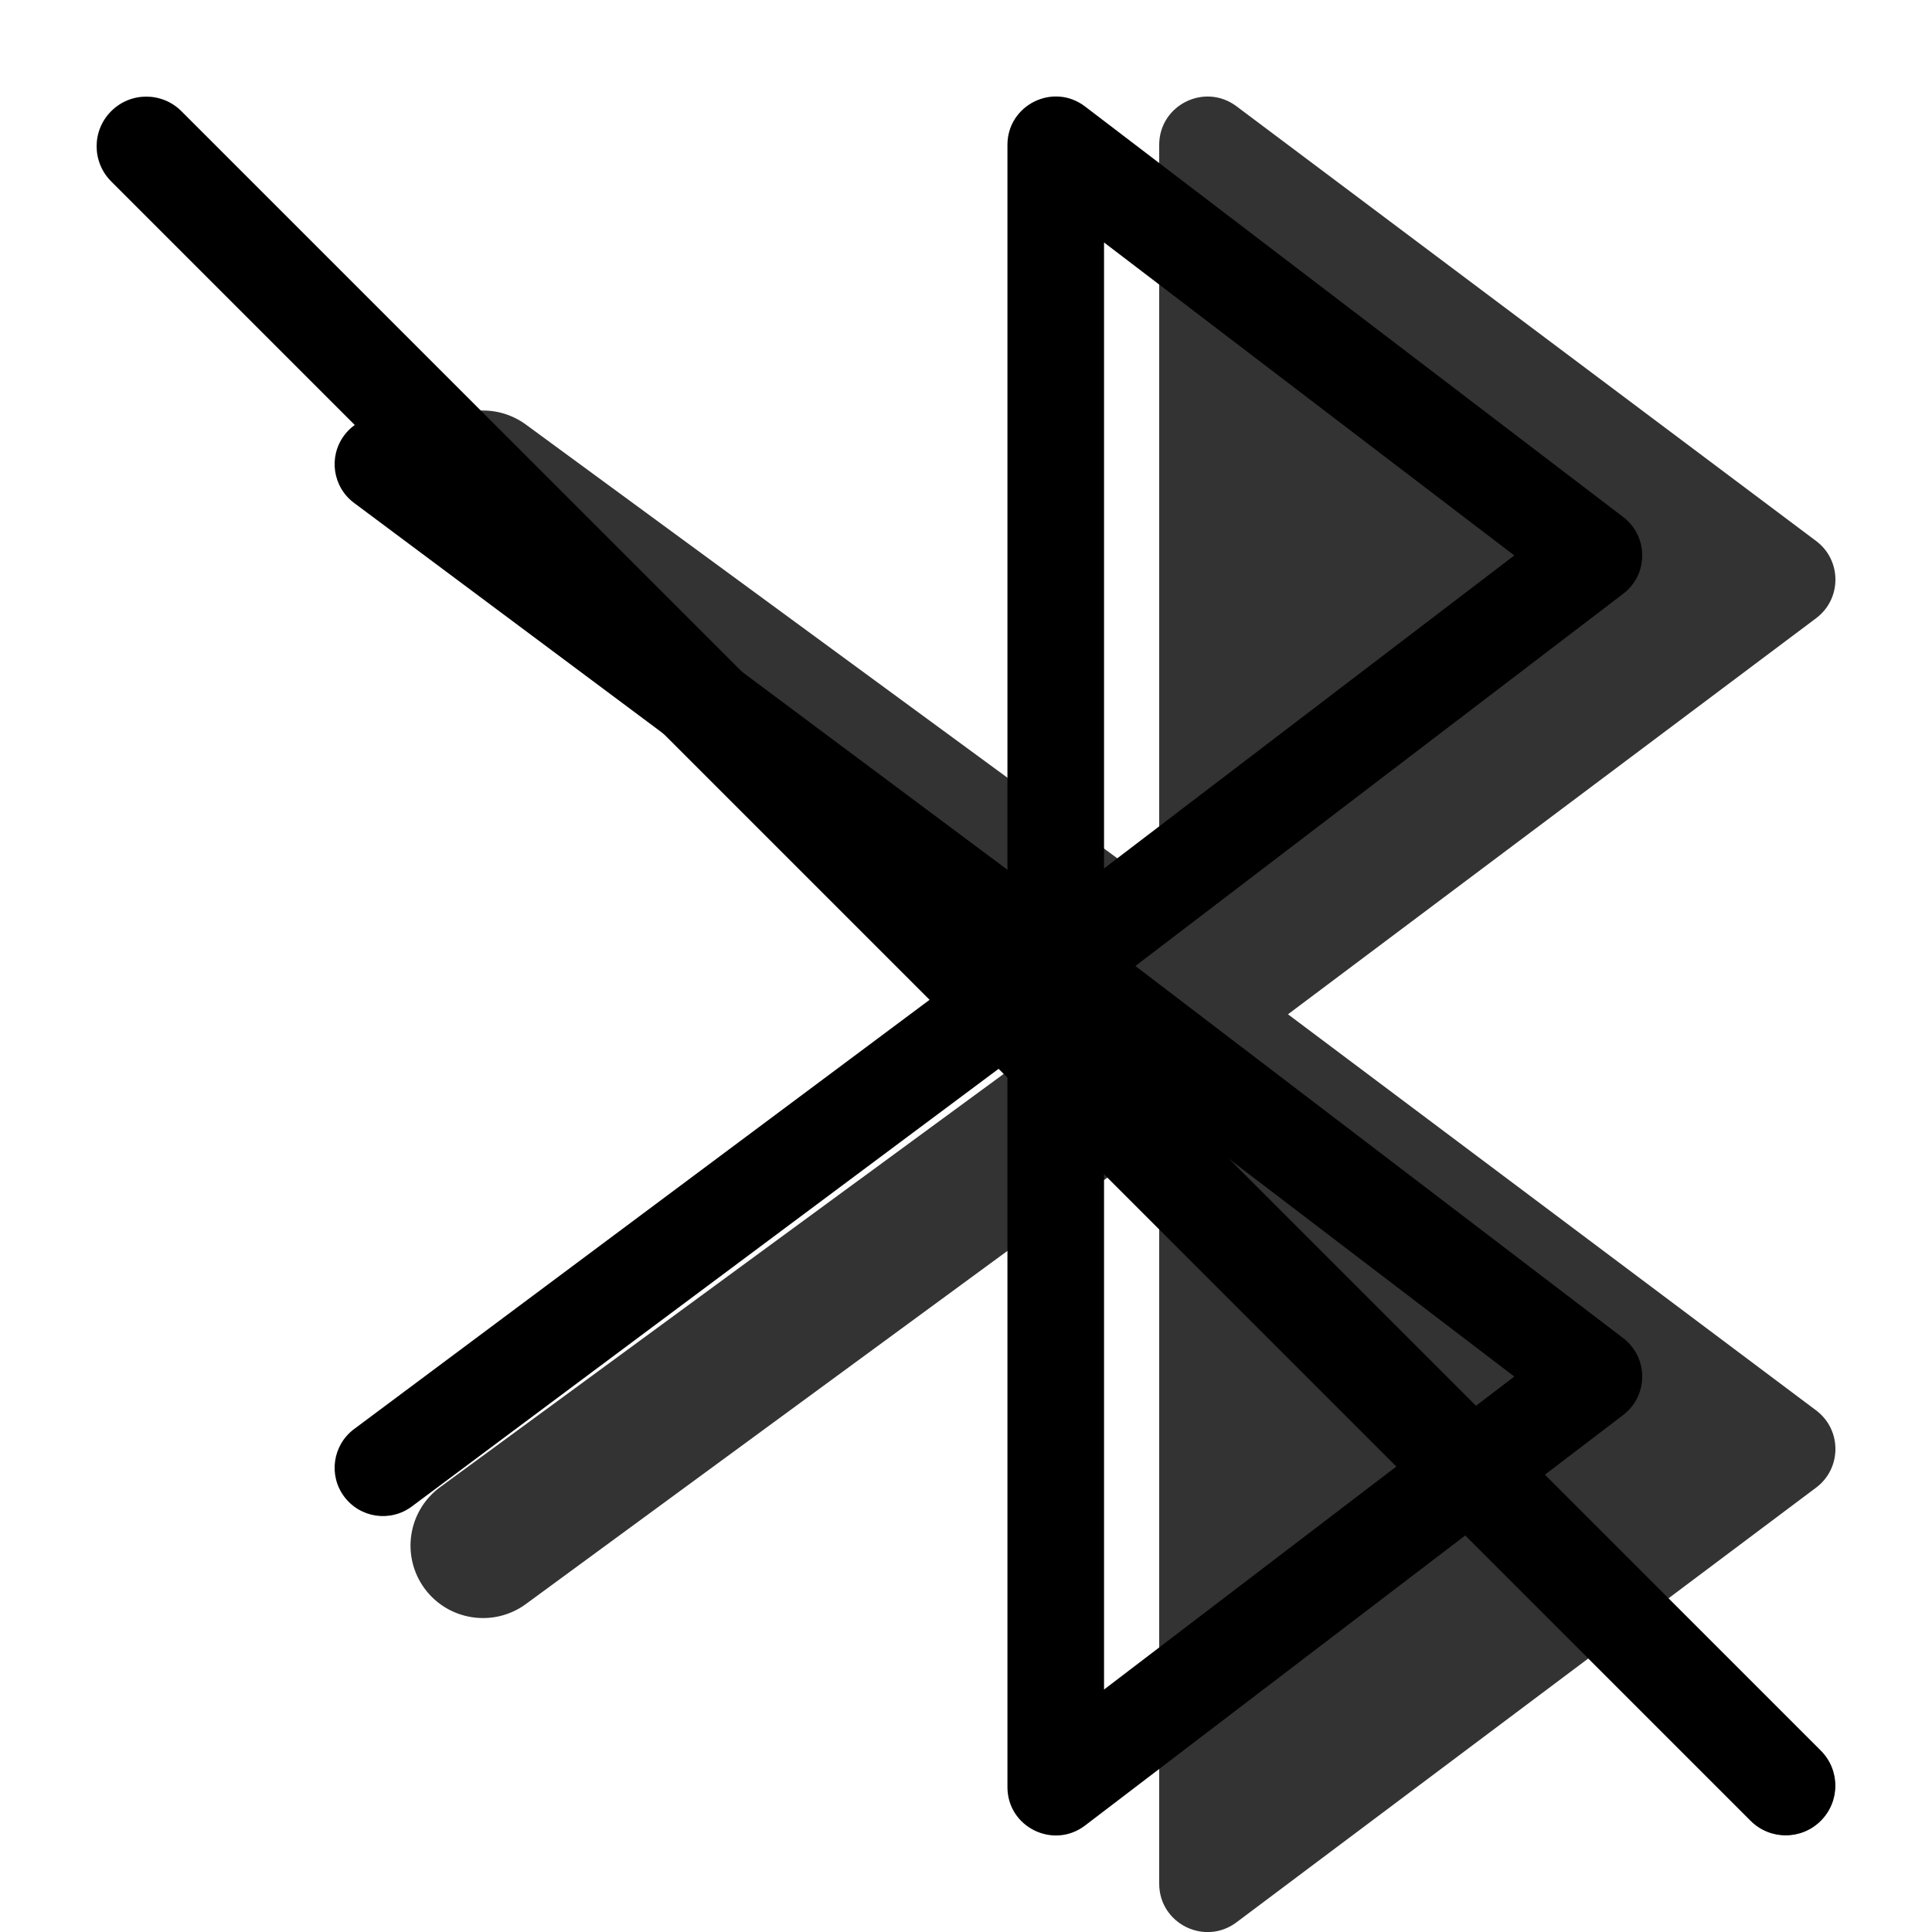 <svg width="20" height="20" viewBox="0 0 20 20" fill="none" xmlns="http://www.w3.org/2000/svg"><g><g opacity="0.8"><path fill-rule="evenodd" clip-rule="evenodd" d="M12 11.797L5.444 16.605C5.109 16.85 4.64 16.777 4.395 16.444C4.15 16.109 4.222 15.64 4.556 15.395L11.232 10.5L4.556 5.605C4.222 5.36 4.15 4.891 4.395 4.556C4.64 4.222 5.109 4.15 5.444 4.395L12 9.203L12 1.5C12 1.088 12.47 0.853 12.8 1.1L18.8 5.6C19.067 5.8 19.067 6.2 18.8 6.4L13.333 10.5L18.8 14.6C19.067 14.8 19.067 15.2 18.8 15.4L12.8 19.9C12.47 20.147 12 19.912 12 19.5L12 11.797Z" fill="currentColor"/></g><path fill-rule="evenodd" clip-rule="evenodd" d="M11.232 10.398L16.803 6.147C17.066 5.947 17.066 5.553 16.803 5.352L11.232 1.102C10.903 0.851 10.429 1.086 10.429 1.5L10.429 10C10.429 10.414 10.903 10.649 11.232 10.398ZM11.429 8.99L11.429 2.51L15.676 5.75L11.429 8.99Z" fill="black"/><path fill-rule="evenodd" clip-rule="evenodd" d="M11.232 18.898L16.803 14.648C17.066 14.447 17.066 14.053 16.803 13.852L11.232 9.602C10.903 9.351 10.429 9.586 10.429 10L10.429 18.5C10.429 18.914 10.903 19.148 11.232 18.898ZM11.429 11.01L15.676 14.25L11.429 17.49L11.429 11.01Z" fill="black"/><path d="M11.227 9.599C11.449 9.764 11.495 10.078 11.329 10.299C11.164 10.52 10.851 10.566 10.63 10.401L3.665 5.206C3.444 5.041 3.398 4.728 3.563 4.507C3.729 4.285 4.042 4.24 4.263 4.405L11.227 9.599Z" fill="black"/><path d="M11.227 10.401C11.449 10.236 11.495 9.922 11.329 9.701C11.164 9.48 10.851 9.434 10.63 9.599L3.665 14.794C3.444 14.959 3.398 15.272 3.563 15.493C3.729 15.715 4.042 15.76 4.263 15.595L11.227 10.401Z" fill="black"/></g><path d="M1.151 1.878C0.95 1.677 0.95 1.351 1.151 1.151C1.351 0.95 1.677 0.95 1.878 1.151L18.849 18.122C19.05 18.323 19.05 18.648 18.849 18.849C18.648 19.05 18.323 19.05 18.122 18.849L1.151 1.878Z" fill="black"/></svg>